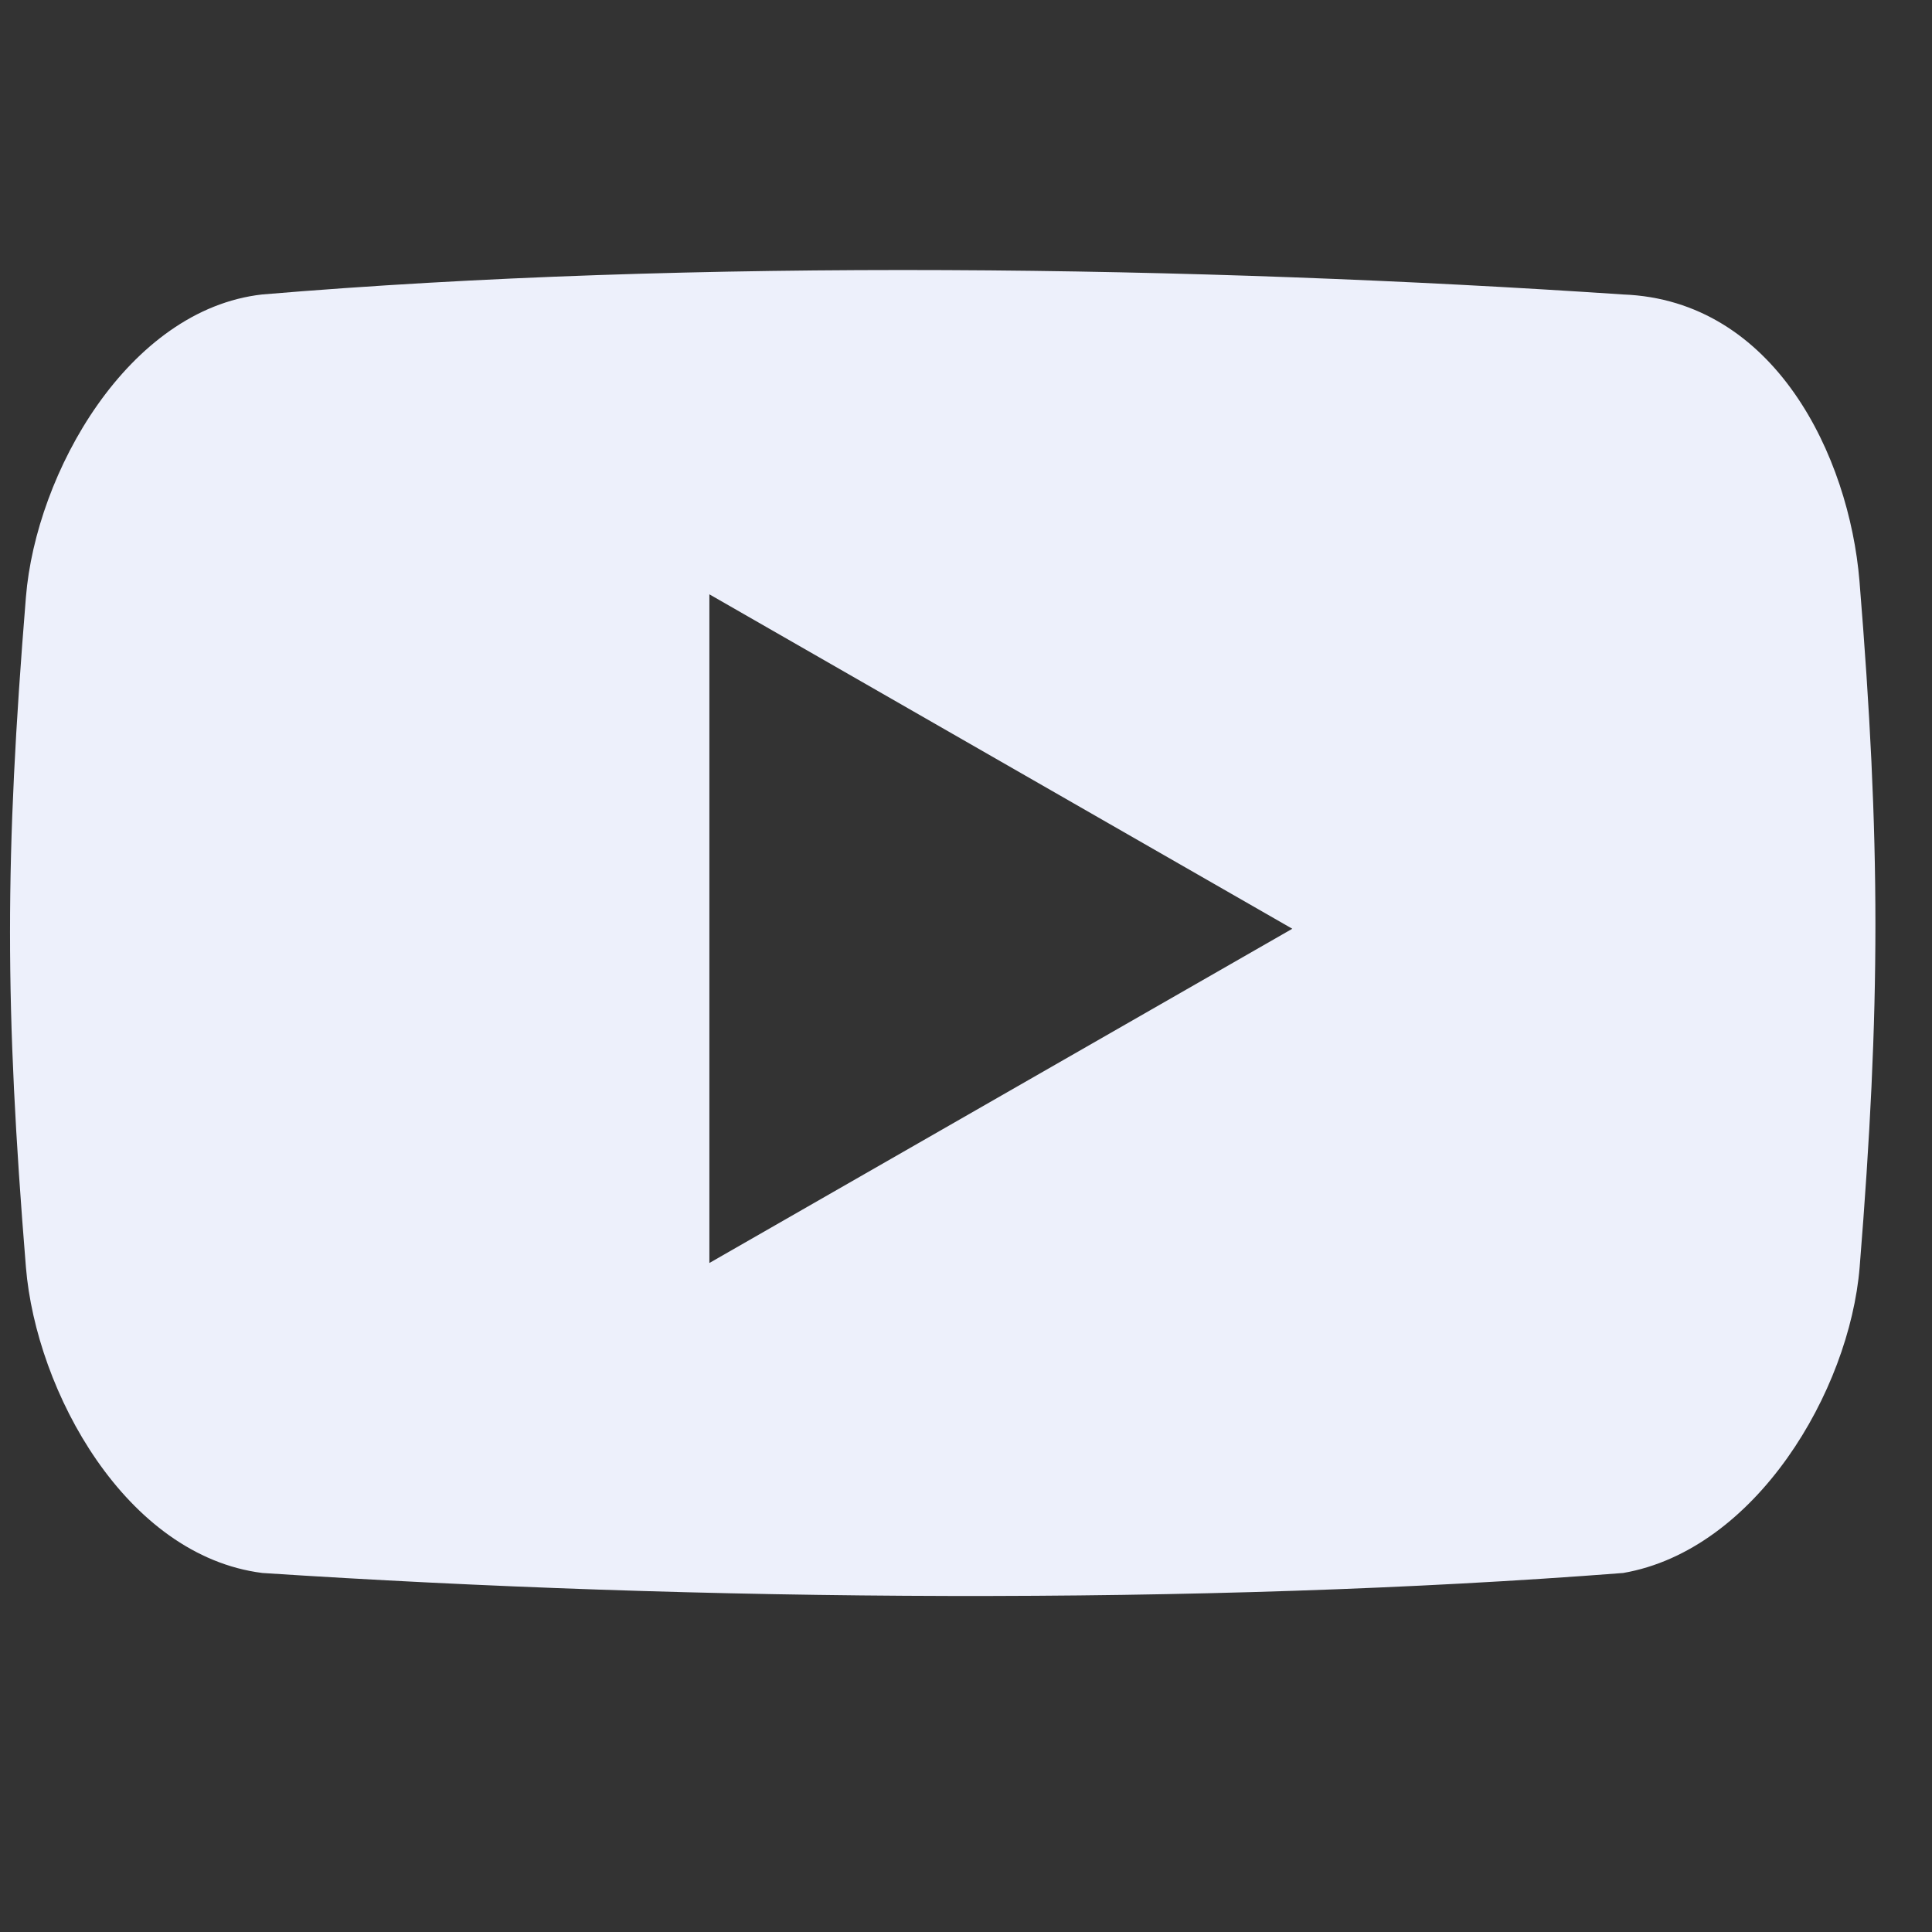 <svg xmlns="http://www.w3.org/2000/svg" width="29" height="29" fill="none" viewBox="0 0 29 29">
  <rect x="0" y="0" width="29" height="29" fill="#333333" stroke="none"/>
  <path fill="#EDF0FB" d="M27.911 8.718c-.155-1.863-1.267-4.214-3.55-4.298-6.378-.429-13.933-.546-20.426 0C1.921 4.646.54 7.1.389 8.963c-.318 3.915-.318 6.143 0 10.058.153 1.864 1.498 4.332 3.55 4.59 6.57.43 14.088.49 20.425 0 1.988-.344 3.397-2.726 3.55-4.59.316-3.917.316-6.388-.003-10.303Zm-17.263 10.24V8.921l8.75 5.02-8.75 5.017Z"></path>
</svg>